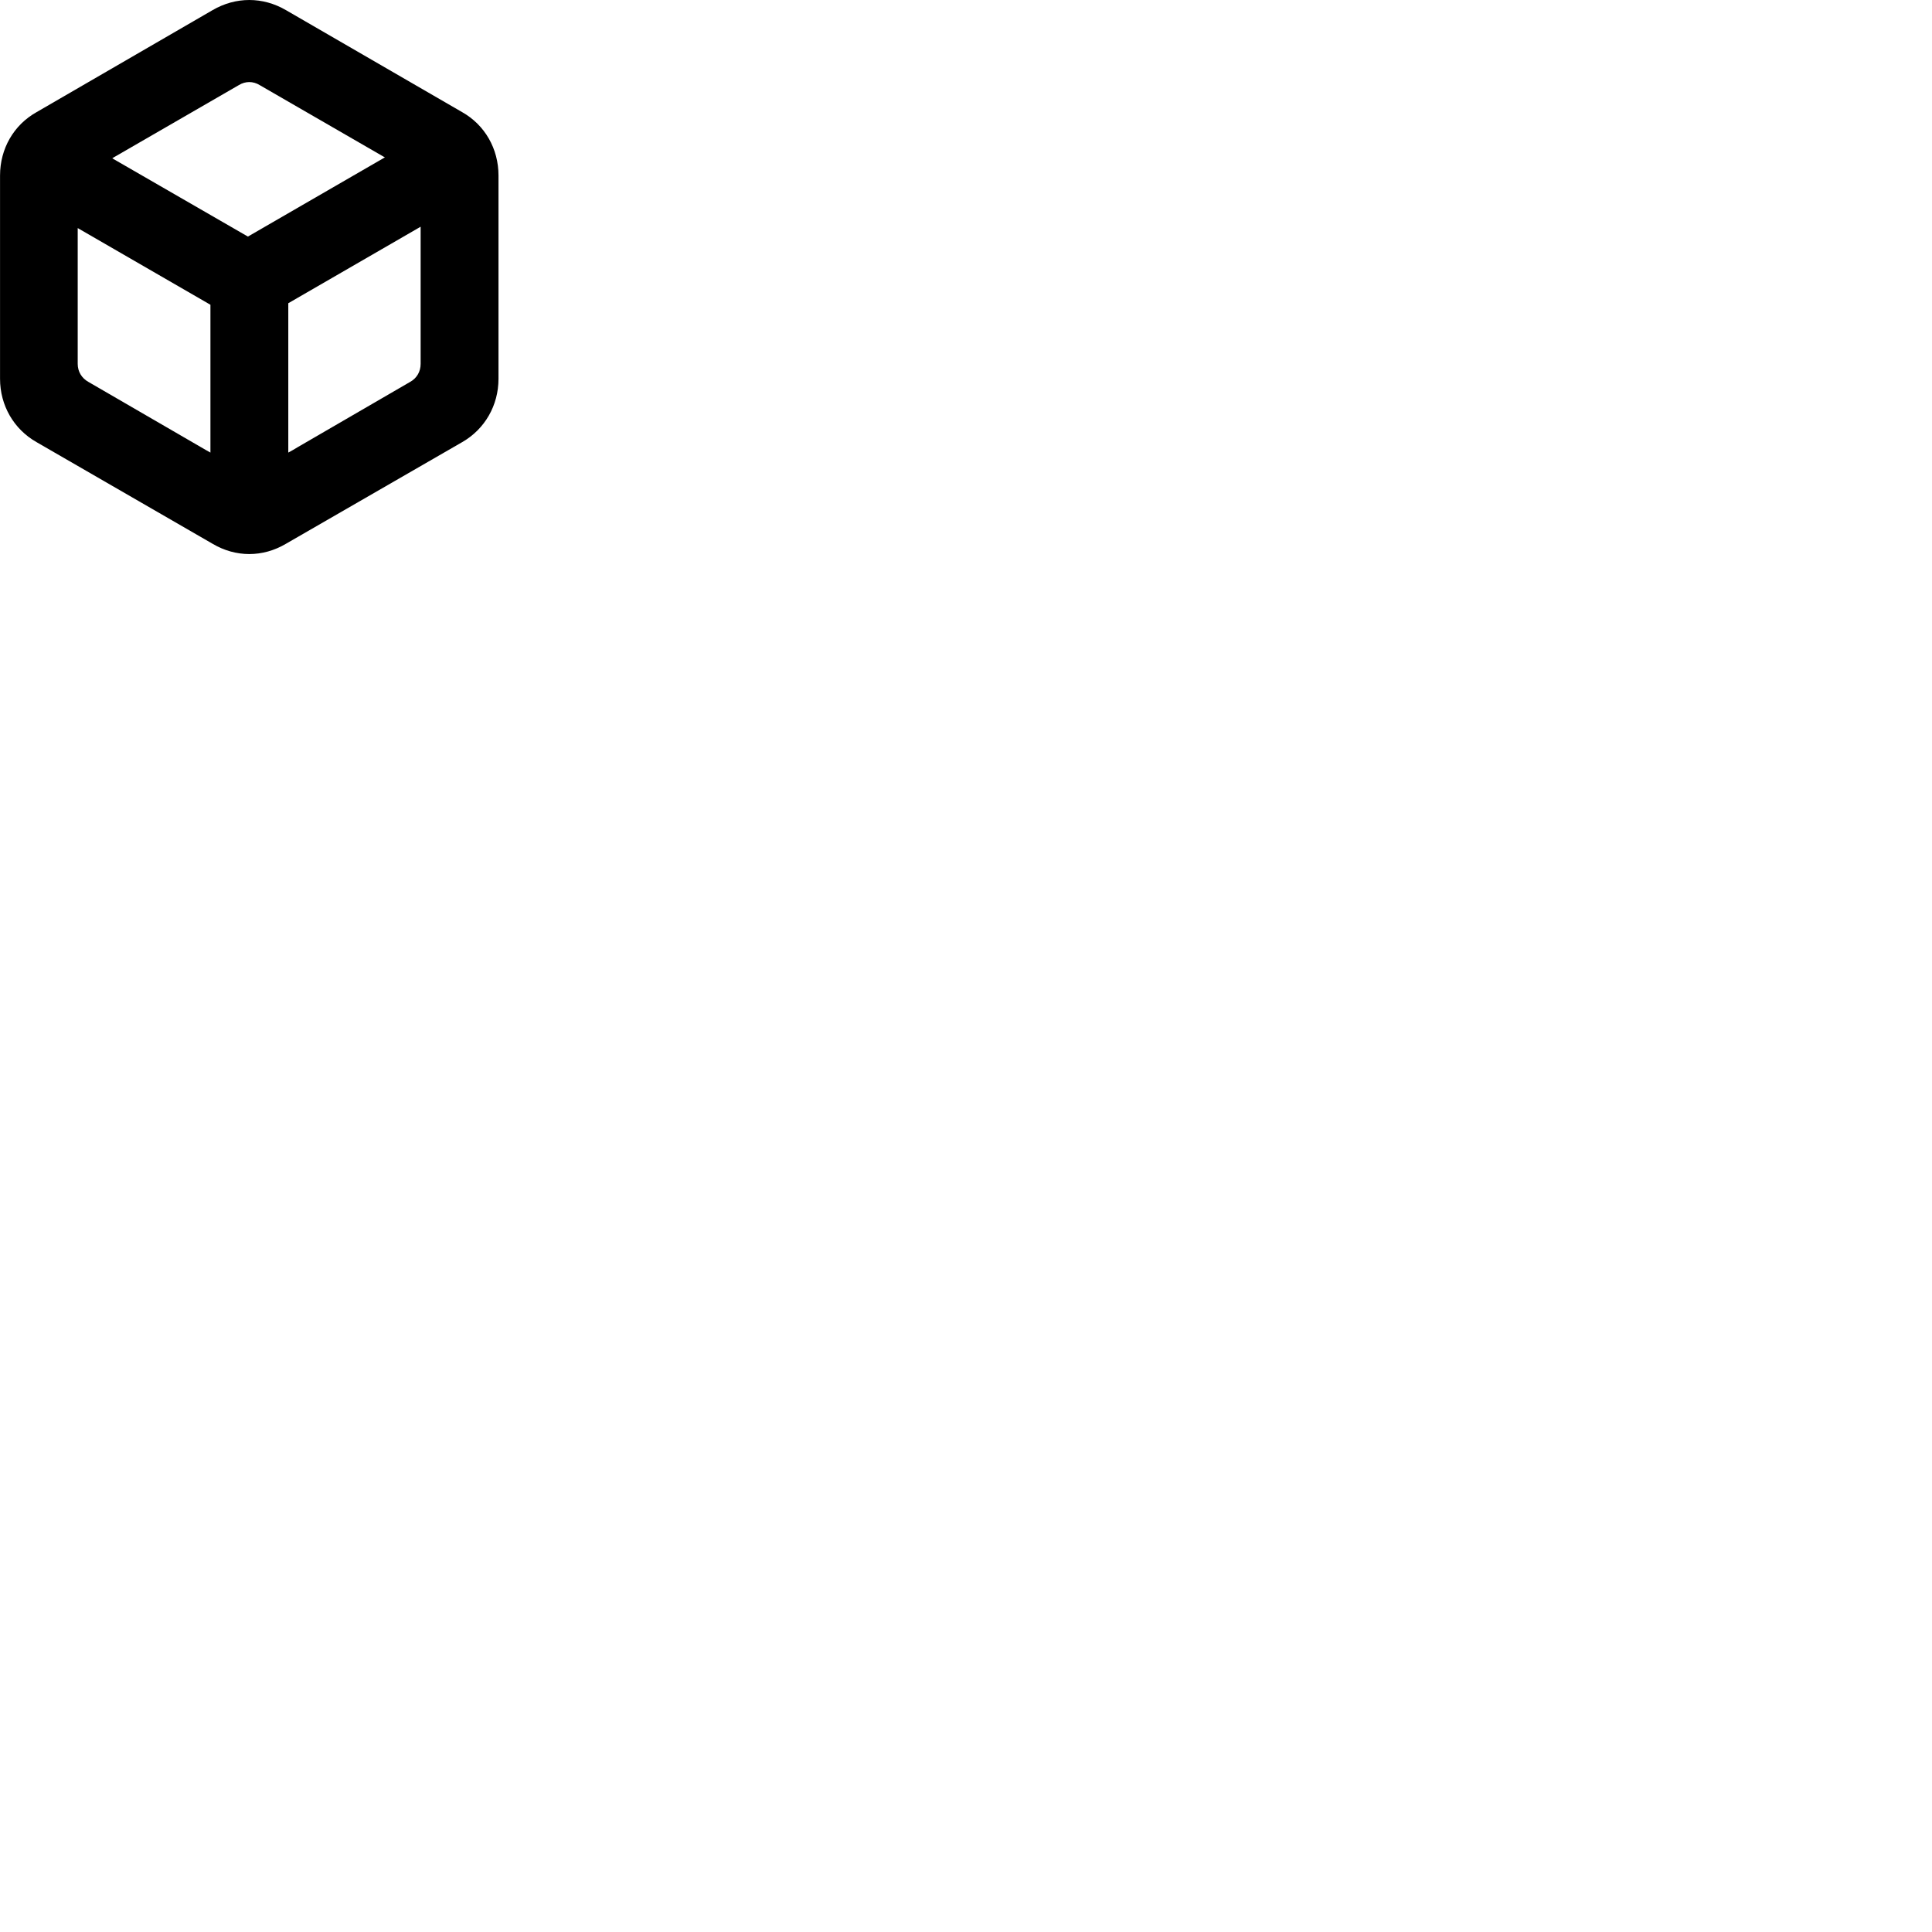 
        <svg xmlns="http://www.w3.org/2000/svg" viewBox="0 0 100 100">
            <path d="M1.892 22.885L11.002 28.145C12.202 28.855 13.602 28.855 14.802 28.145L23.922 22.885C25.092 22.215 25.802 20.985 25.802 19.605V9.085C25.802 7.695 25.092 6.465 23.922 5.805L14.802 0.525C13.602 -0.175 12.202 -0.175 11.002 0.525L1.892 5.805C0.712 6.465 0.002 7.695 0.002 9.085V19.605C0.002 20.985 0.712 22.215 1.892 22.885ZM12.832 12.245L5.812 8.195C5.882 8.145 5.902 8.135 5.992 8.085L12.362 4.405C12.702 4.195 13.102 4.195 13.442 4.405L19.812 8.085C19.902 8.135 19.902 8.135 19.922 8.145ZM14.922 23.425V15.695L21.772 11.735V18.835C21.772 19.235 21.572 19.575 21.232 19.765L15.392 23.155C15.212 23.265 15.092 23.335 14.922 23.425ZM10.892 23.425C10.772 23.355 10.742 23.345 10.642 23.285L4.572 19.765C4.232 19.575 4.022 19.235 4.022 18.835V11.805L10.892 15.775Z" />
        </svg>
    